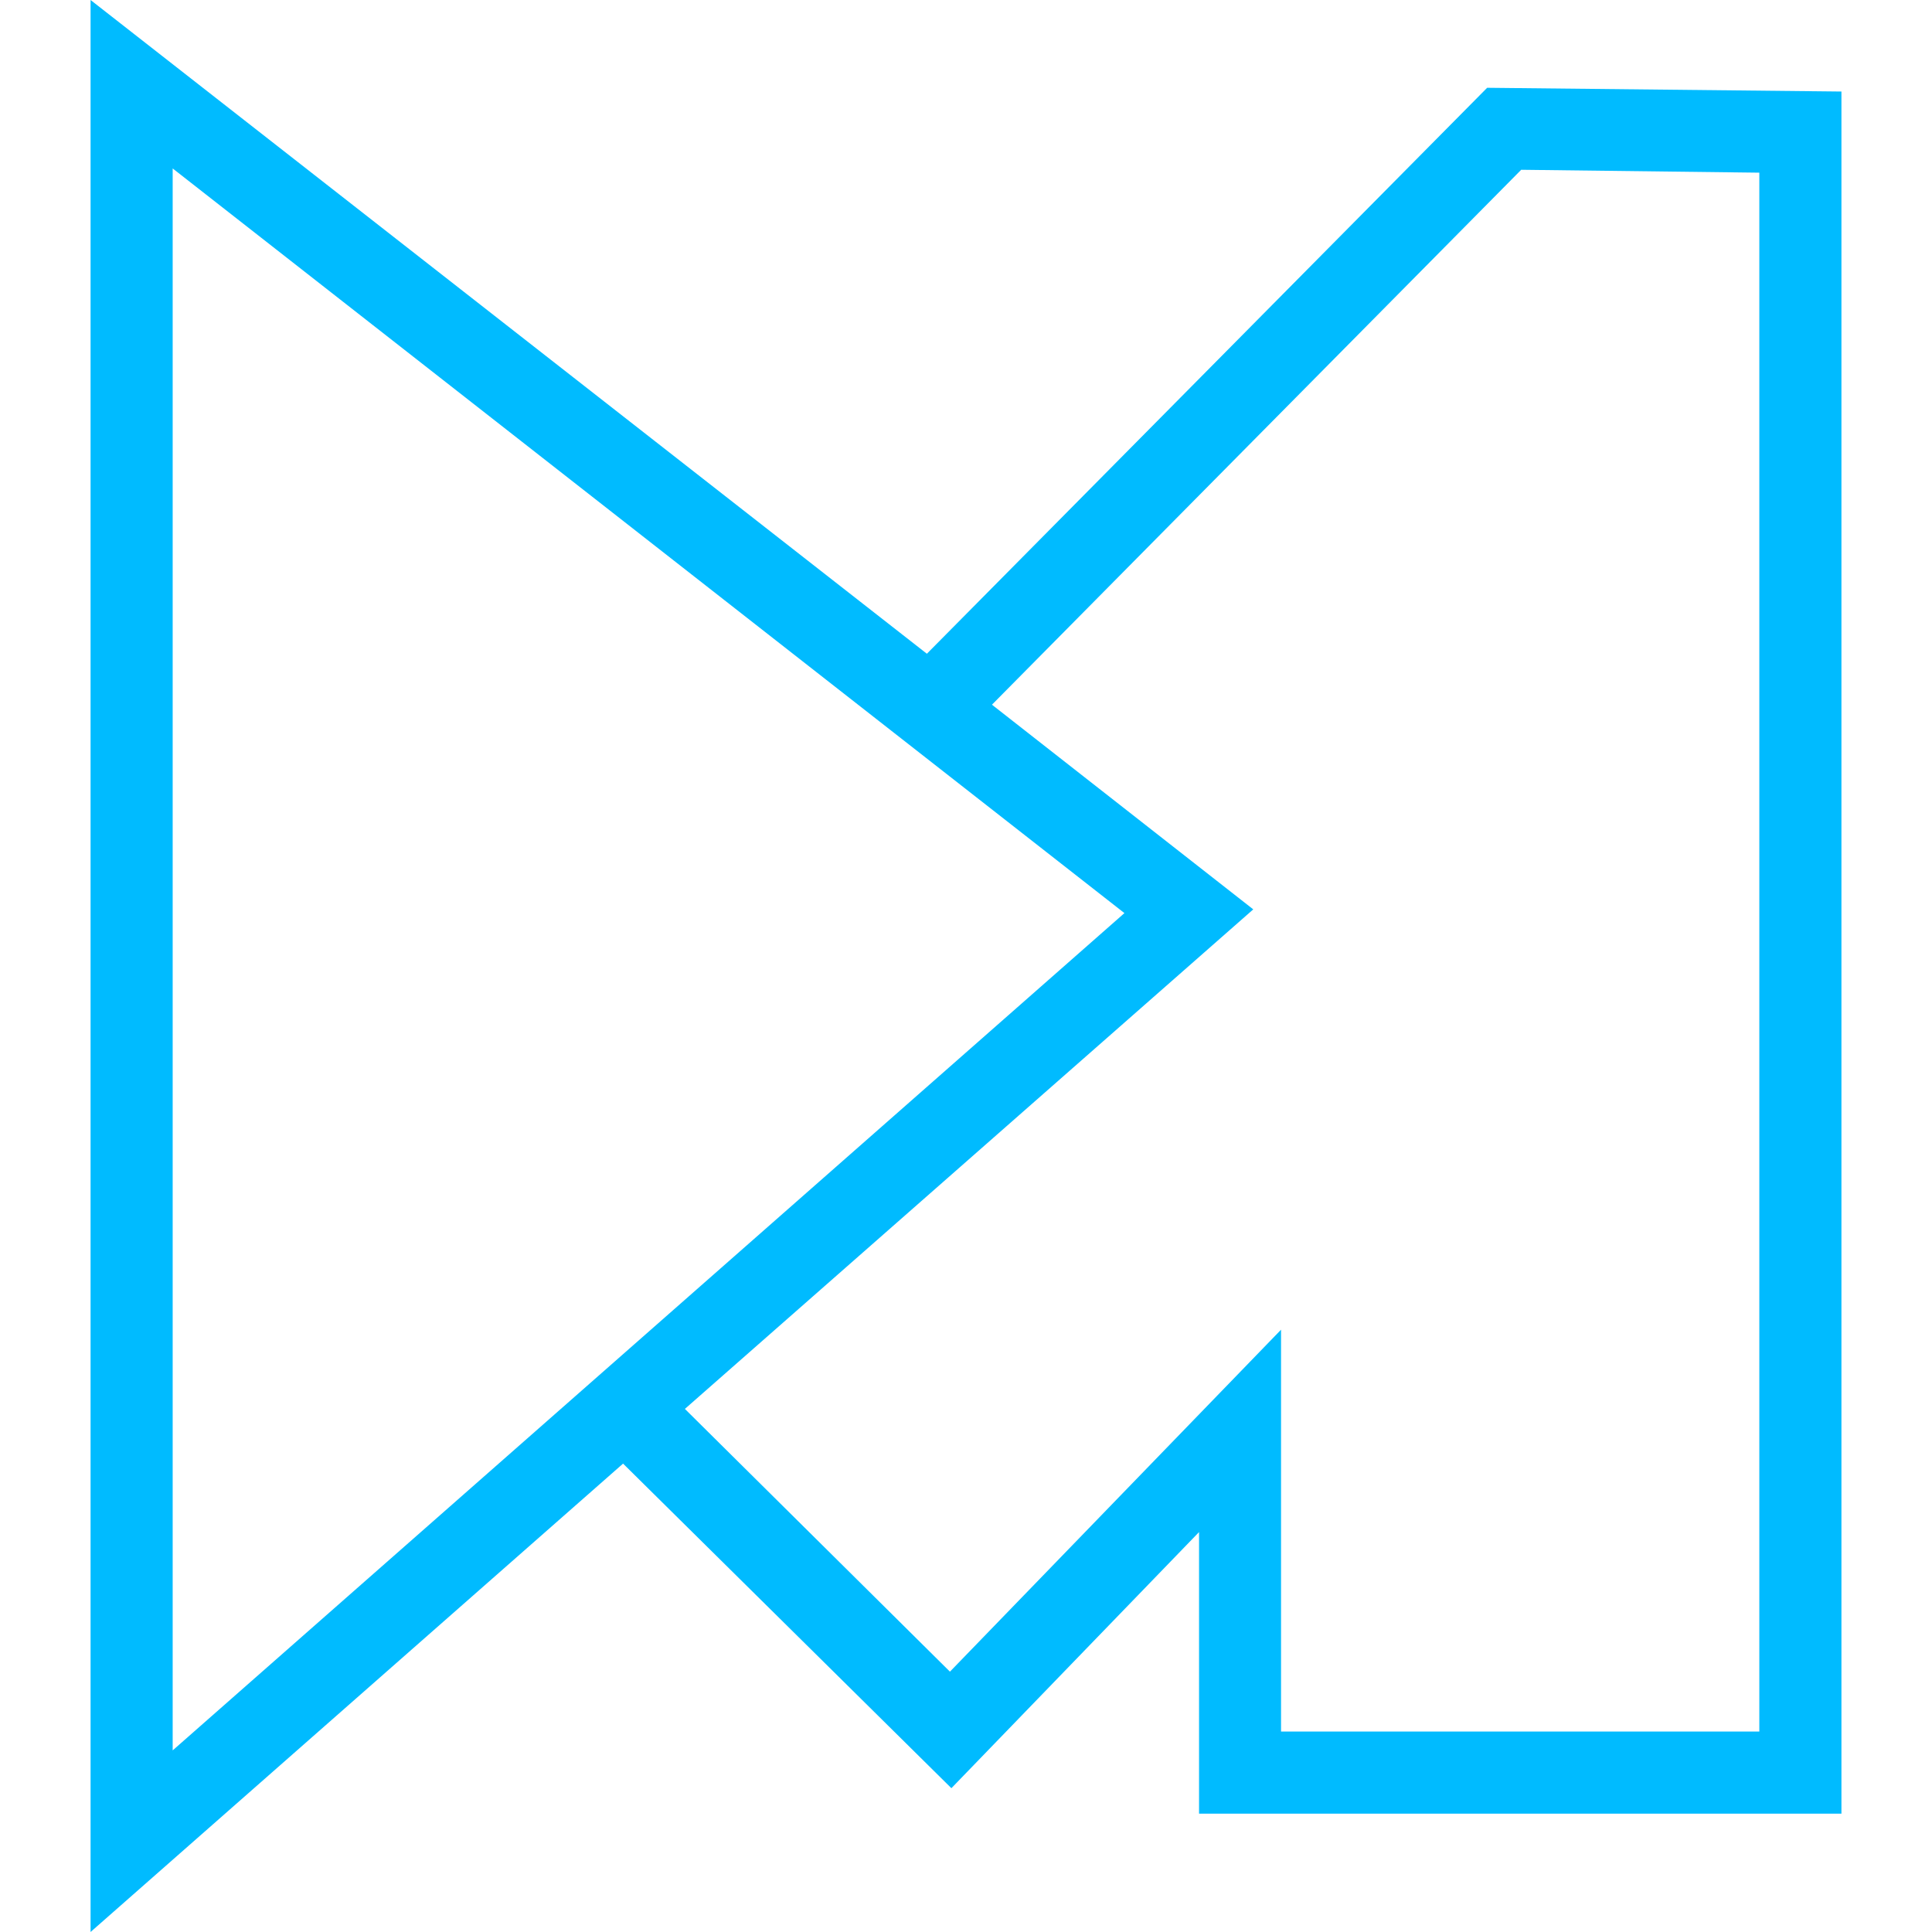 
<svg xmlns="http://www.w3.org/2000/svg" xmlns:xlink="http://www.w3.org/1999/xlink" width="16px" height="16px" viewBox="0 0 16 16" version="1.1">
<g id="surface1">
<path style=" stroke:none;fill-rule:nonzero;fill:#00bbff;fill-opacity:1;" d="M 0.75 0 L 0.75 16 L 5.16 12.121 L 7.879 14.809 L 9.93 12.688 L 9.93 15.02 L 15.25 15.02 L 15.25 0.758 L 12.316 0.727 L 7.676 5.414 Z M 1.43 1.395 L 9.312 7.562 L 1.43 14.496 Z M 12.598 1.406 L 14.57 1.43 L 14.57 14.34 L 10.609 14.34 L 10.609 11.012 L 7.867 13.844 L 5.672 11.668 L 10.379 7.531 L 8.215 5.836 Z M 12.598 1.406 "/>
</g>
</svg>
